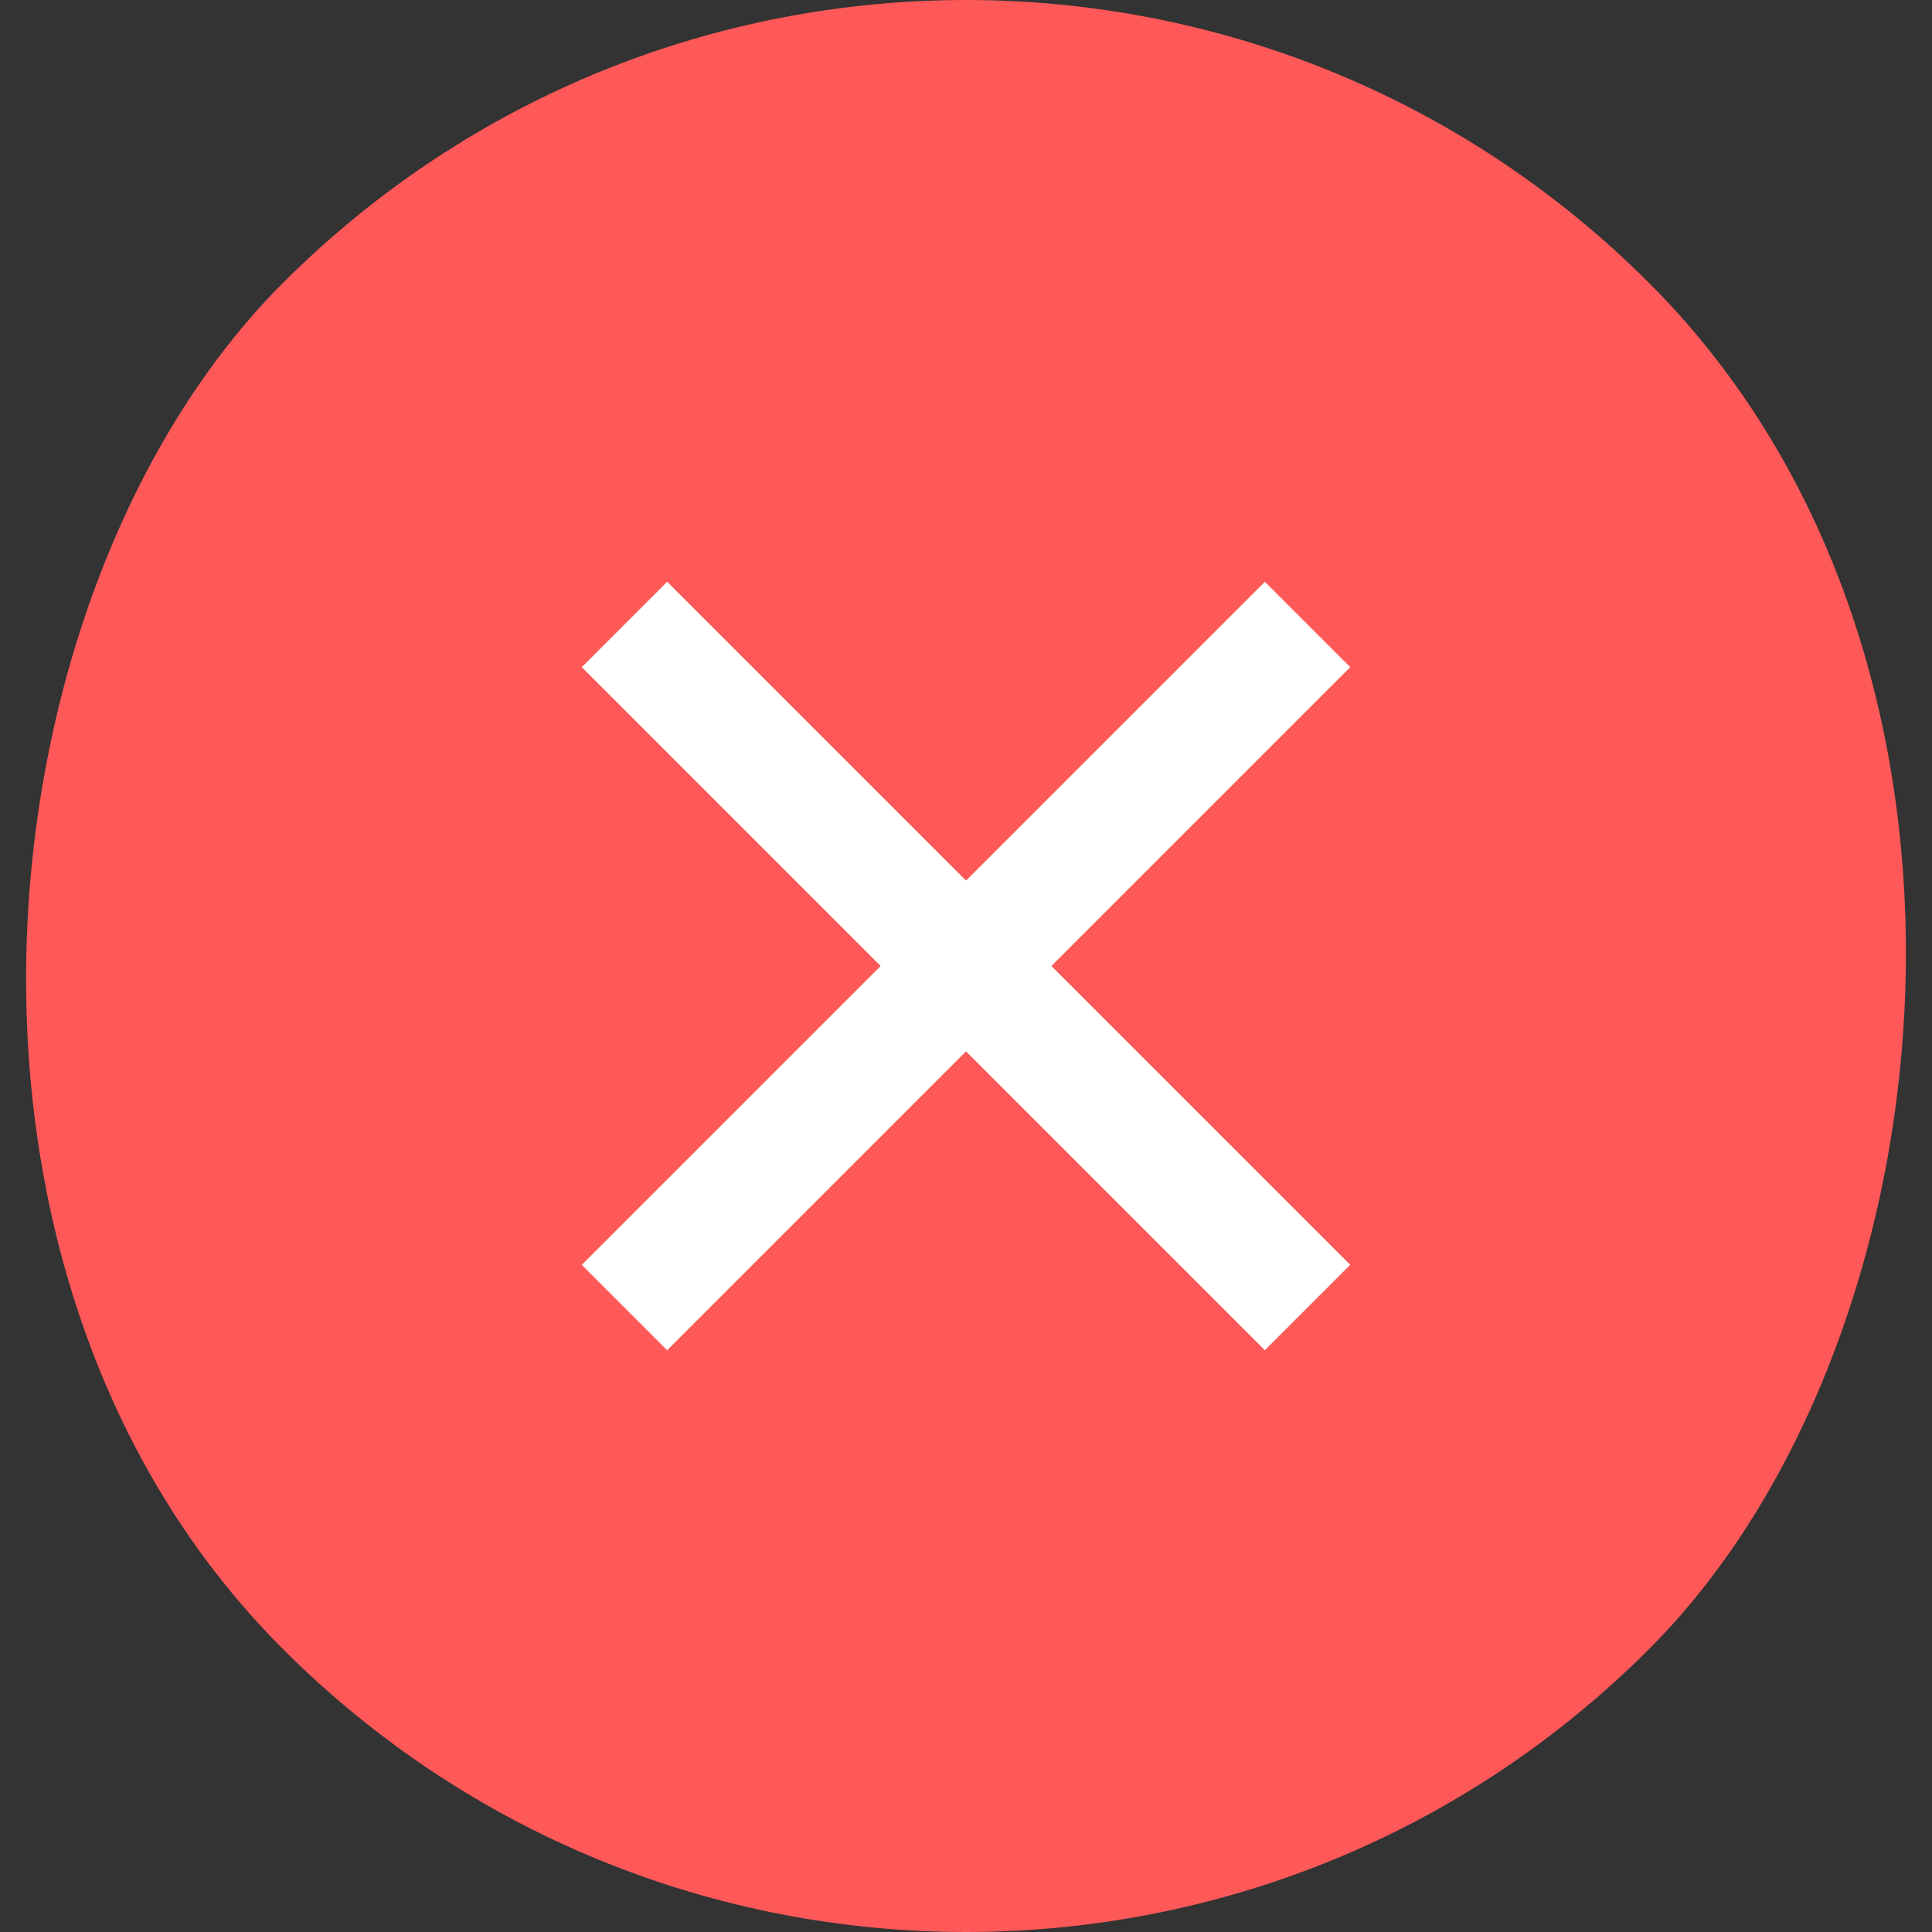 <?xml version="1.0" encoding="UTF-8" standalone="no"?>
<svg width="16px" height="16px" viewBox="0 0 16 16" version="1.1" xmlns="http://www.w3.org/2000/svg" xmlns:xlink="http://www.w3.org/1999/xlink">
    <rect x="0" y="0" width="16" height="16" fill="#333333" stroke="none"/>
    <!-- Generator: Sketch 46.2 (44496) - http://www.bohemiancoding.com/sketch -->
    <title>Group</title>
    <desc>Created with Sketch.</desc>
    <defs></defs>
    <g id="Symbols" stroke="none" stroke-width="1" fill="none" fill-rule="evenodd">
        <g id="input_table_edited" transform="translate(-319, -291)">
            <g id="delete" transform="translate(315, 287)">
                <g id="plus-copy" transform="translate(12, 12) rotate(45) translate(-12, -12) translate(4, 4)">
                    <g id="Group">
                        <rect id="Rectangle-6-Copy" fill="#FF5858" x="0" y="1.42108547e-14" width="16" height="16" rx="8"></rect>
                        <g id="cross" transform="translate(4, 4)" stroke="#FFFFFF">
                            <path d="M4,-2.55795385e-13 L4,8" id="Path-5"></path>
                            <path d="M8,4 L-2.27373675e-13,4" id="Path-5"></path>
                        </g>
                    </g>
                </g>
            </g>
        </g>
    </g>
</svg>